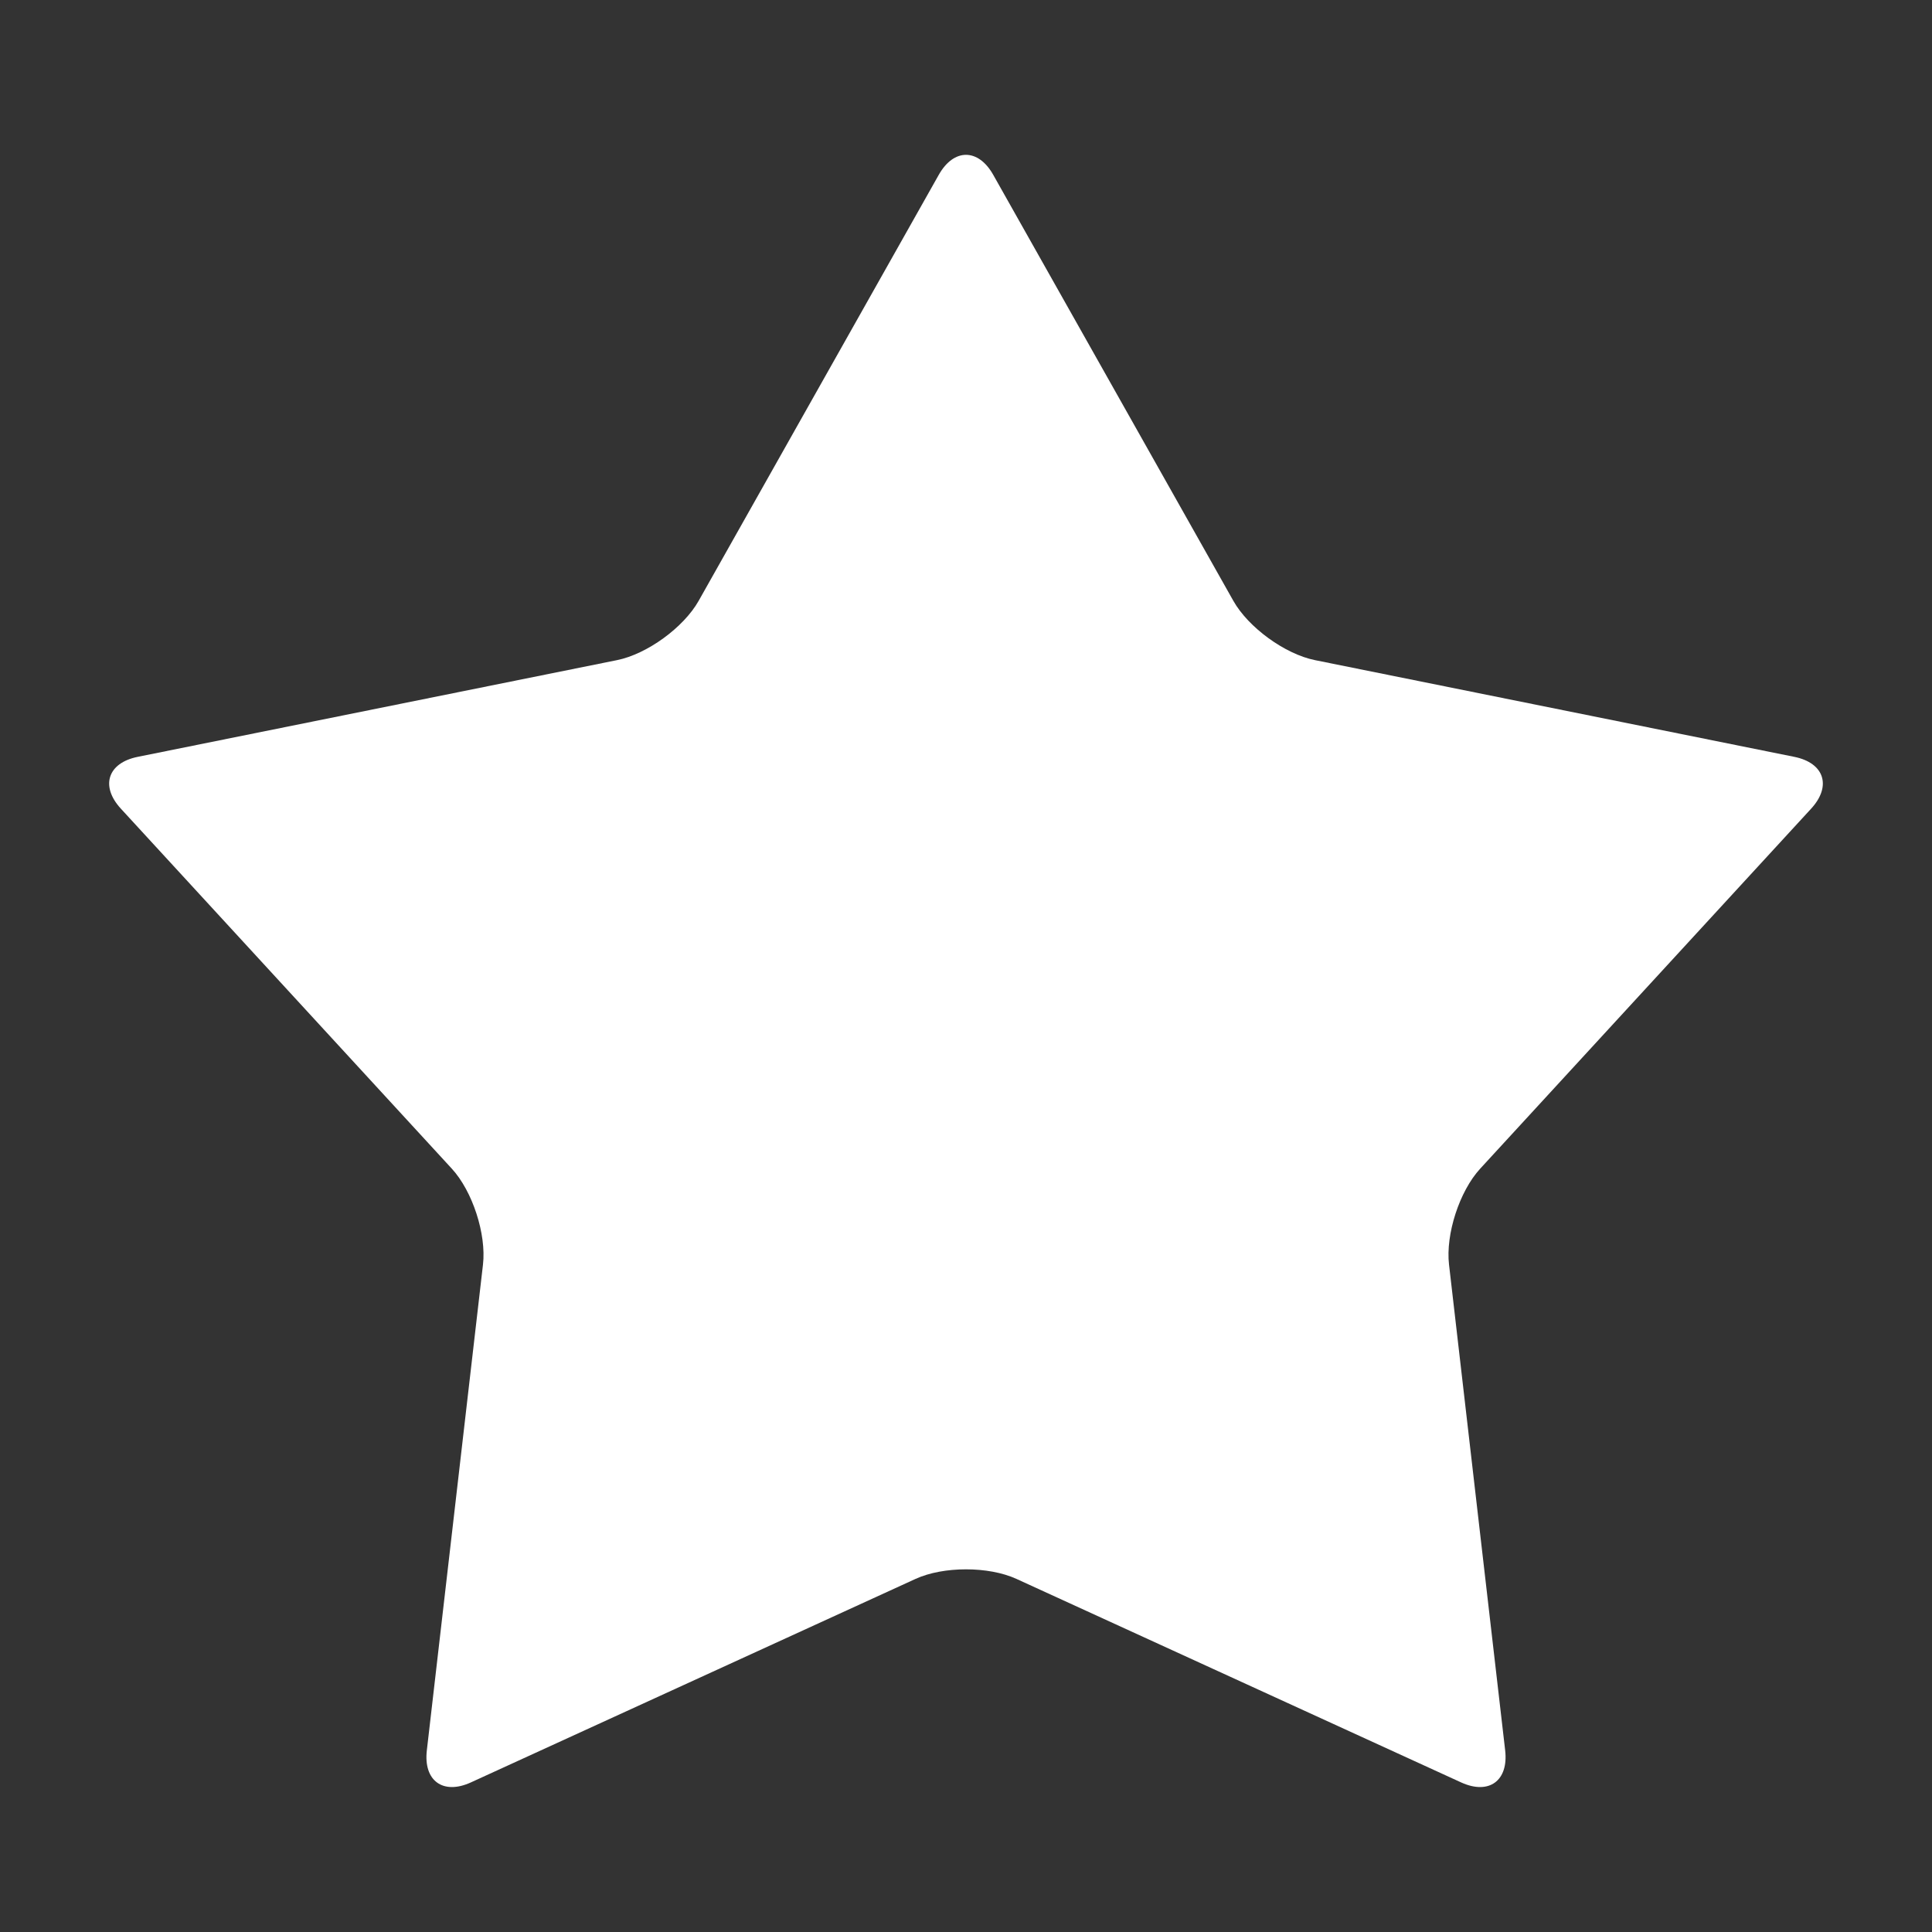 <?xml version="1.0" encoding="UTF-8" standalone="no"?><!-- Generator: Gravit.io --><svg xmlns="http://www.w3.org/2000/svg" xmlns:xlink="http://www.w3.org/1999/xlink" style="isolation:isolate" viewBox="0 0 1024 1024" width="1024pt" height="1024pt"><rect x="0" y="0" width="1024" height="1024" fill="#333333" stroke="none"/><defs><clipPath id="_clipPath_TcffyoNf5vCgPCdwS37yPMrCd2YMeWKQ"><rect width="1024" height="1024"/></clipPath></defs><g clip-path="url(#_clipPath_TcffyoNf5vCgPCdwS37yPMrCd2YMeWKQ)"><path d=" M 774.41 944.71 L 538.733 836.846 C 523.979 830.093 500.021 830.093 485.267 836.846 L 249.59 944.71 C 234.836 951.463 224.369 943.859 226.232 927.74 L 255.989 670.266 C 257.852 654.147 250.449 631.362 239.467 619.417 L 64.054 428.606 C 53.072 416.661 57.07 404.357 72.976 401.148 L 327.043 349.884 C 342.949 346.675 362.331 332.593 370.299 318.458 L 497.564 92.666 C 505.531 78.531 518.469 78.531 526.436 92.666 L 653.701 318.458 C 661.669 332.593 681.051 346.675 696.957 349.884 L 951.024 401.148 C 966.93 404.357 970.928 416.661 959.946 428.606 L 784.533 619.417 C 773.551 631.362 766.148 654.147 768.011 670.266 L 797.768 927.74 C 799.631 943.859 789.164 951.463 774.41 944.71 Z " fill="rgb(255,255,255)"/></g></svg>